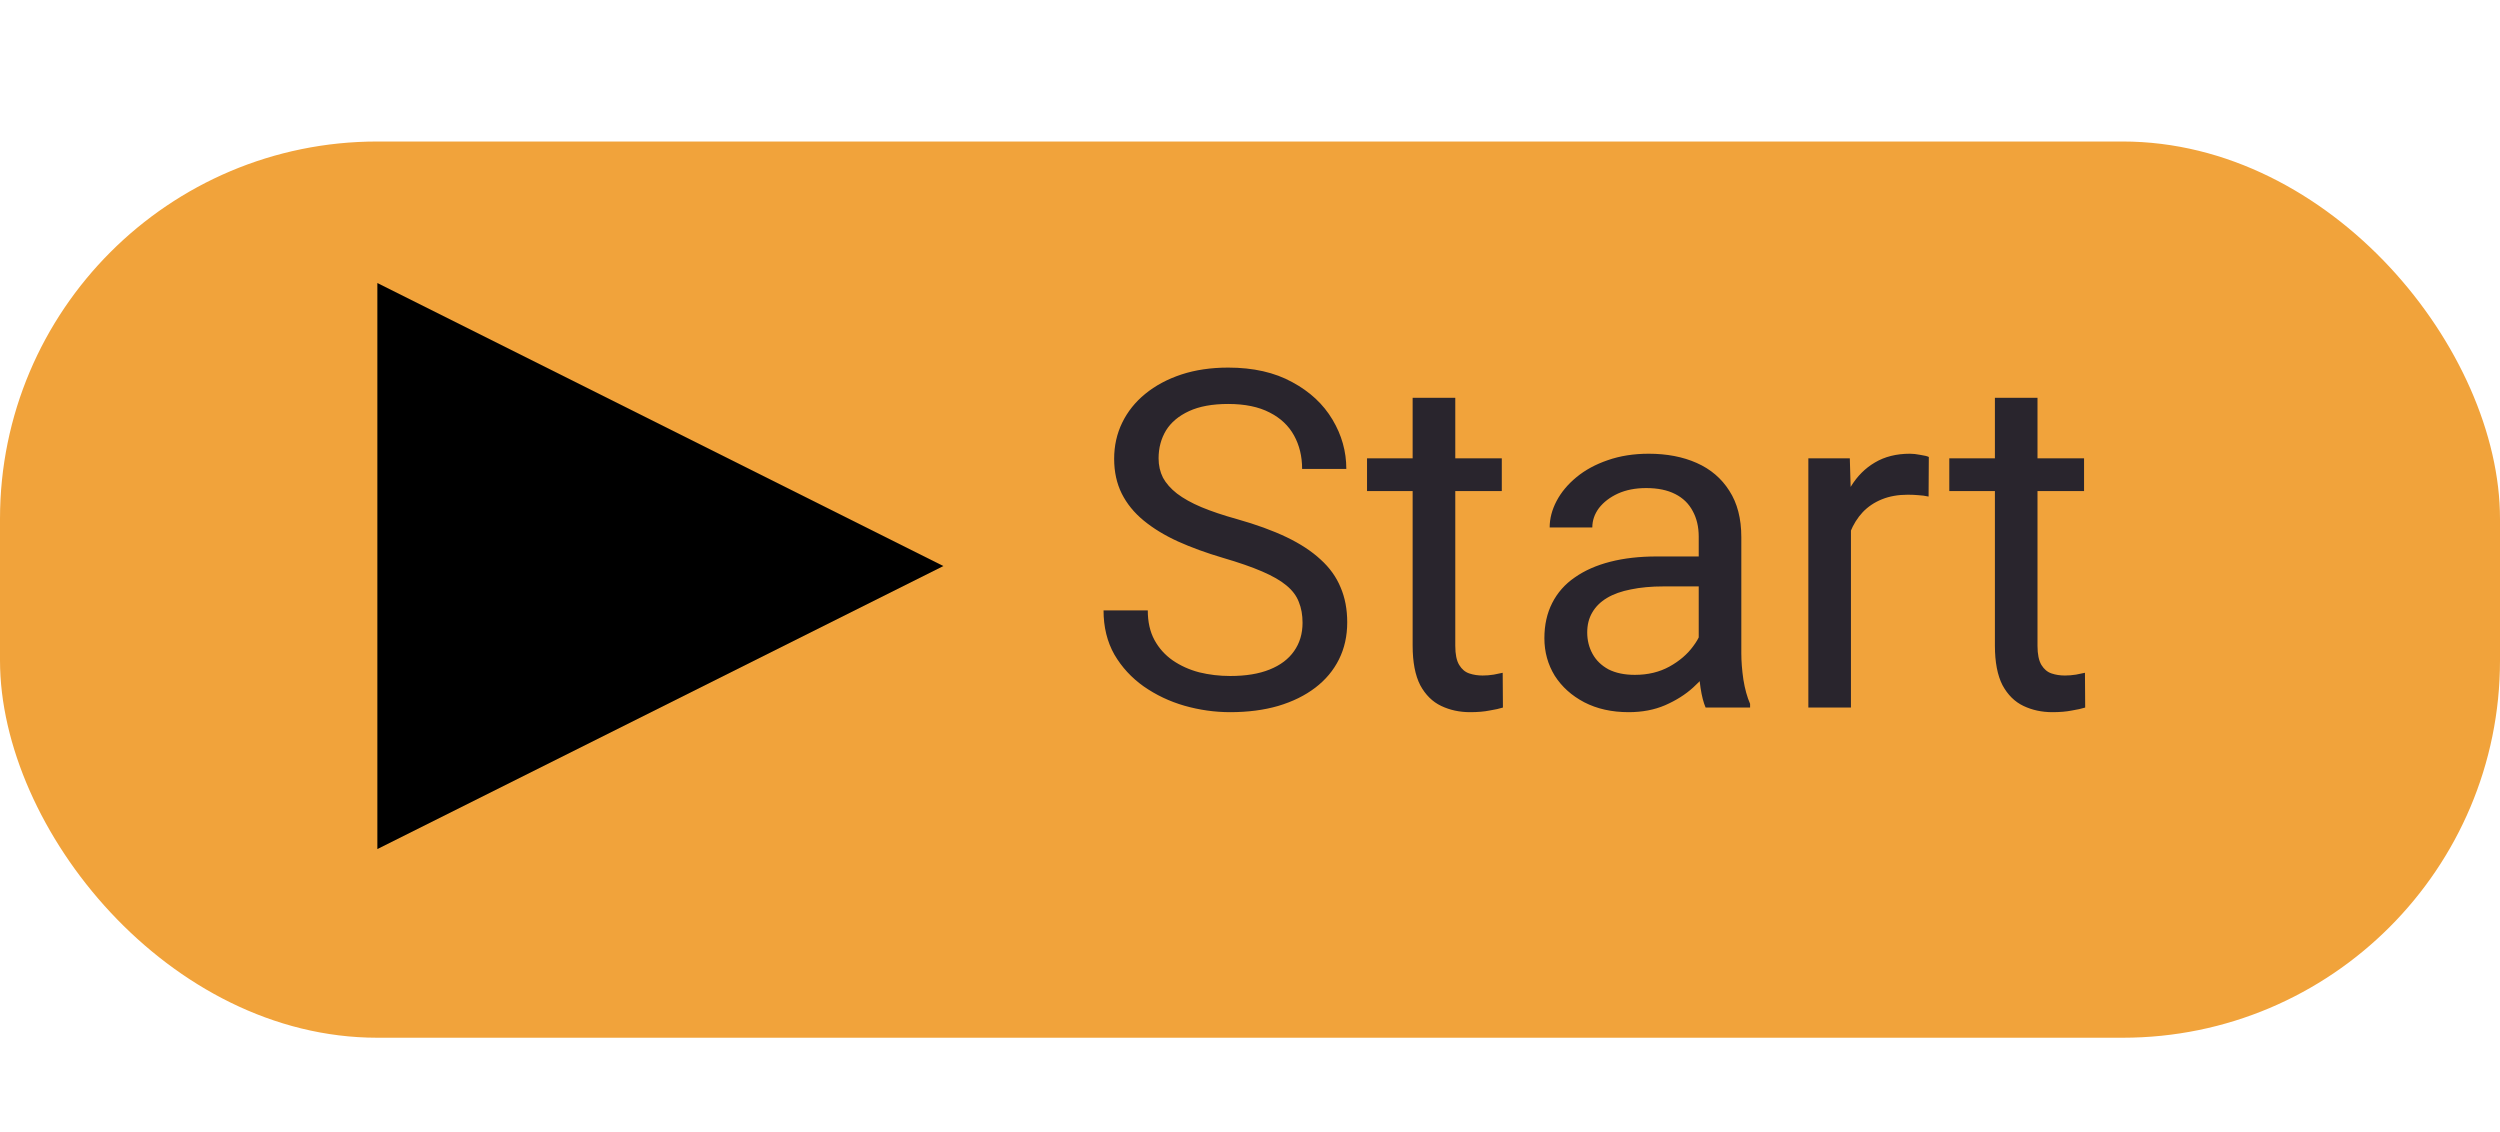 <svg width="53" height="24" viewBox="0 0 53 24" fill="none" xmlns="http://www.w3.org/2000/svg">
<rect y="3" width="53" height="19" rx="8" fill="#F1A33B"/>
<path d="M8 6V18L20 12L8 6Z" fill="black"/>
<path d="M27.614 13.203C27.614 13.037 27.588 12.891 27.536 12.764C27.487 12.633 27.399 12.516 27.273 12.412C27.149 12.308 26.976 12.209 26.755 12.114C26.537 12.02 26.26 11.924 25.925 11.826C25.573 11.722 25.256 11.606 24.973 11.479C24.689 11.349 24.447 11.201 24.245 11.035C24.043 10.869 23.889 10.679 23.781 10.464C23.674 10.249 23.62 10.003 23.62 9.727C23.62 9.45 23.677 9.194 23.791 8.96C23.905 8.726 24.068 8.522 24.279 8.35C24.494 8.174 24.75 8.037 25.046 7.939C25.342 7.842 25.672 7.793 26.037 7.793C26.571 7.793 27.023 7.896 27.395 8.101C27.769 8.302 28.054 8.568 28.249 8.896C28.444 9.222 28.542 9.57 28.542 9.941H27.605C27.605 9.674 27.547 9.438 27.434 9.233C27.32 9.025 27.147 8.862 26.916 8.745C26.685 8.625 26.392 8.564 26.037 8.564C25.702 8.564 25.425 8.615 25.207 8.716C24.989 8.817 24.826 8.953 24.719 9.126C24.615 9.299 24.562 9.495 24.562 9.717C24.562 9.867 24.593 10.003 24.655 10.127C24.72 10.247 24.82 10.36 24.953 10.464C25.09 10.568 25.262 10.664 25.471 10.752C25.682 10.84 25.935 10.925 26.227 11.006C26.631 11.12 26.98 11.247 27.273 11.387C27.565 11.527 27.806 11.685 27.995 11.86C28.187 12.033 28.329 12.23 28.42 12.451C28.514 12.669 28.561 12.917 28.561 13.193C28.561 13.483 28.503 13.745 28.386 13.979C28.269 14.214 28.101 14.414 27.883 14.58C27.665 14.746 27.403 14.875 27.097 14.966C26.794 15.054 26.455 15.098 26.081 15.098C25.752 15.098 25.428 15.052 25.109 14.961C24.794 14.87 24.506 14.733 24.245 14.551C23.988 14.368 23.781 14.144 23.625 13.877C23.472 13.607 23.395 13.294 23.395 12.94H24.333C24.333 13.184 24.38 13.394 24.475 13.569C24.569 13.742 24.698 13.885 24.86 13.999C25.026 14.113 25.213 14.198 25.422 14.253C25.634 14.305 25.853 14.331 26.081 14.331C26.41 14.331 26.688 14.286 26.916 14.194C27.144 14.103 27.316 13.973 27.434 13.804C27.554 13.634 27.614 13.434 27.614 13.203ZM31.838 9.717V10.41H28.981V9.717H31.838ZM29.948 8.433H30.852V13.691C30.852 13.87 30.879 14.005 30.935 14.097C30.99 14.188 31.061 14.248 31.149 14.277C31.237 14.307 31.332 14.321 31.433 14.321C31.508 14.321 31.586 14.315 31.667 14.302C31.752 14.286 31.815 14.273 31.857 14.263L31.862 15C31.791 15.023 31.696 15.044 31.579 15.063C31.465 15.086 31.327 15.098 31.164 15.098C30.943 15.098 30.739 15.054 30.554 14.966C30.368 14.878 30.22 14.731 30.109 14.526C30.002 14.318 29.948 14.038 29.948 13.687V8.433ZM36.013 14.097V11.377C36.013 11.169 35.97 10.988 35.886 10.835C35.804 10.679 35.681 10.558 35.515 10.474C35.349 10.389 35.144 10.347 34.899 10.347C34.672 10.347 34.471 10.386 34.299 10.464C34.13 10.542 33.996 10.645 33.898 10.771C33.804 10.898 33.757 11.035 33.757 11.182H32.853C32.853 10.993 32.902 10.806 33 10.62C33.098 10.435 33.238 10.267 33.42 10.117C33.605 9.964 33.827 9.844 34.084 9.756C34.344 9.665 34.634 9.619 34.953 9.619C35.337 9.619 35.676 9.684 35.969 9.814C36.265 9.945 36.496 10.142 36.662 10.405C36.831 10.666 36.916 10.993 36.916 11.387V13.848C36.916 14.023 36.931 14.211 36.96 14.409C36.992 14.608 37.04 14.779 37.102 14.922V15H36.159C36.114 14.896 36.078 14.758 36.052 14.585C36.026 14.409 36.013 14.246 36.013 14.097ZM36.169 11.797L36.179 12.432H35.266C35.008 12.432 34.779 12.453 34.577 12.495C34.375 12.534 34.206 12.594 34.069 12.676C33.933 12.757 33.828 12.86 33.757 12.983C33.685 13.104 33.649 13.245 33.649 13.408C33.649 13.574 33.687 13.726 33.762 13.862C33.837 13.999 33.949 14.108 34.099 14.19C34.252 14.268 34.439 14.307 34.66 14.307C34.937 14.307 35.181 14.248 35.393 14.131C35.604 14.014 35.772 13.87 35.895 13.701C36.023 13.532 36.091 13.367 36.101 13.208L36.486 13.643C36.464 13.779 36.402 13.931 36.301 14.097C36.2 14.263 36.065 14.422 35.895 14.575C35.73 14.725 35.531 14.85 35.3 14.951C35.072 15.049 34.815 15.098 34.528 15.098C34.17 15.098 33.856 15.028 33.586 14.888C33.319 14.748 33.111 14.56 32.961 14.326C32.815 14.088 32.741 13.823 32.741 13.53C32.741 13.247 32.797 12.998 32.907 12.783C33.018 12.565 33.177 12.384 33.386 12.241C33.594 12.095 33.845 11.984 34.138 11.909C34.431 11.834 34.758 11.797 35.119 11.797H36.169ZM39.24 10.547V15H38.337V9.717H39.216L39.24 10.547ZM40.891 9.688L40.886 10.527C40.811 10.511 40.739 10.501 40.671 10.498C40.606 10.492 40.531 10.488 40.446 10.488C40.238 10.488 40.054 10.521 39.895 10.586C39.735 10.651 39.6 10.742 39.489 10.859C39.379 10.977 39.291 11.117 39.226 11.279C39.164 11.439 39.123 11.615 39.103 11.807L38.85 11.953C38.85 11.634 38.88 11.335 38.942 11.055C39.008 10.775 39.107 10.527 39.24 10.312C39.374 10.094 39.543 9.925 39.748 9.805C39.956 9.681 40.204 9.619 40.49 9.619C40.555 9.619 40.63 9.627 40.715 9.644C40.8 9.657 40.858 9.671 40.891 9.688ZM44.182 9.717V10.41H41.325V9.717H44.182ZM42.292 8.433H43.195V13.691C43.195 13.87 43.223 14.005 43.278 14.097C43.334 14.188 43.405 14.248 43.493 14.277C43.581 14.307 43.675 14.321 43.776 14.321C43.851 14.321 43.929 14.315 44.011 14.302C44.095 14.286 44.159 14.273 44.201 14.263L44.206 15C44.134 15.023 44.04 15.044 43.923 15.063C43.809 15.086 43.671 15.098 43.508 15.098C43.286 15.098 43.083 15.054 42.898 14.966C42.712 14.878 42.564 14.731 42.453 14.526C42.346 14.318 42.292 14.038 42.292 13.687V8.433Z" fill="#29252D"/>
</svg>
